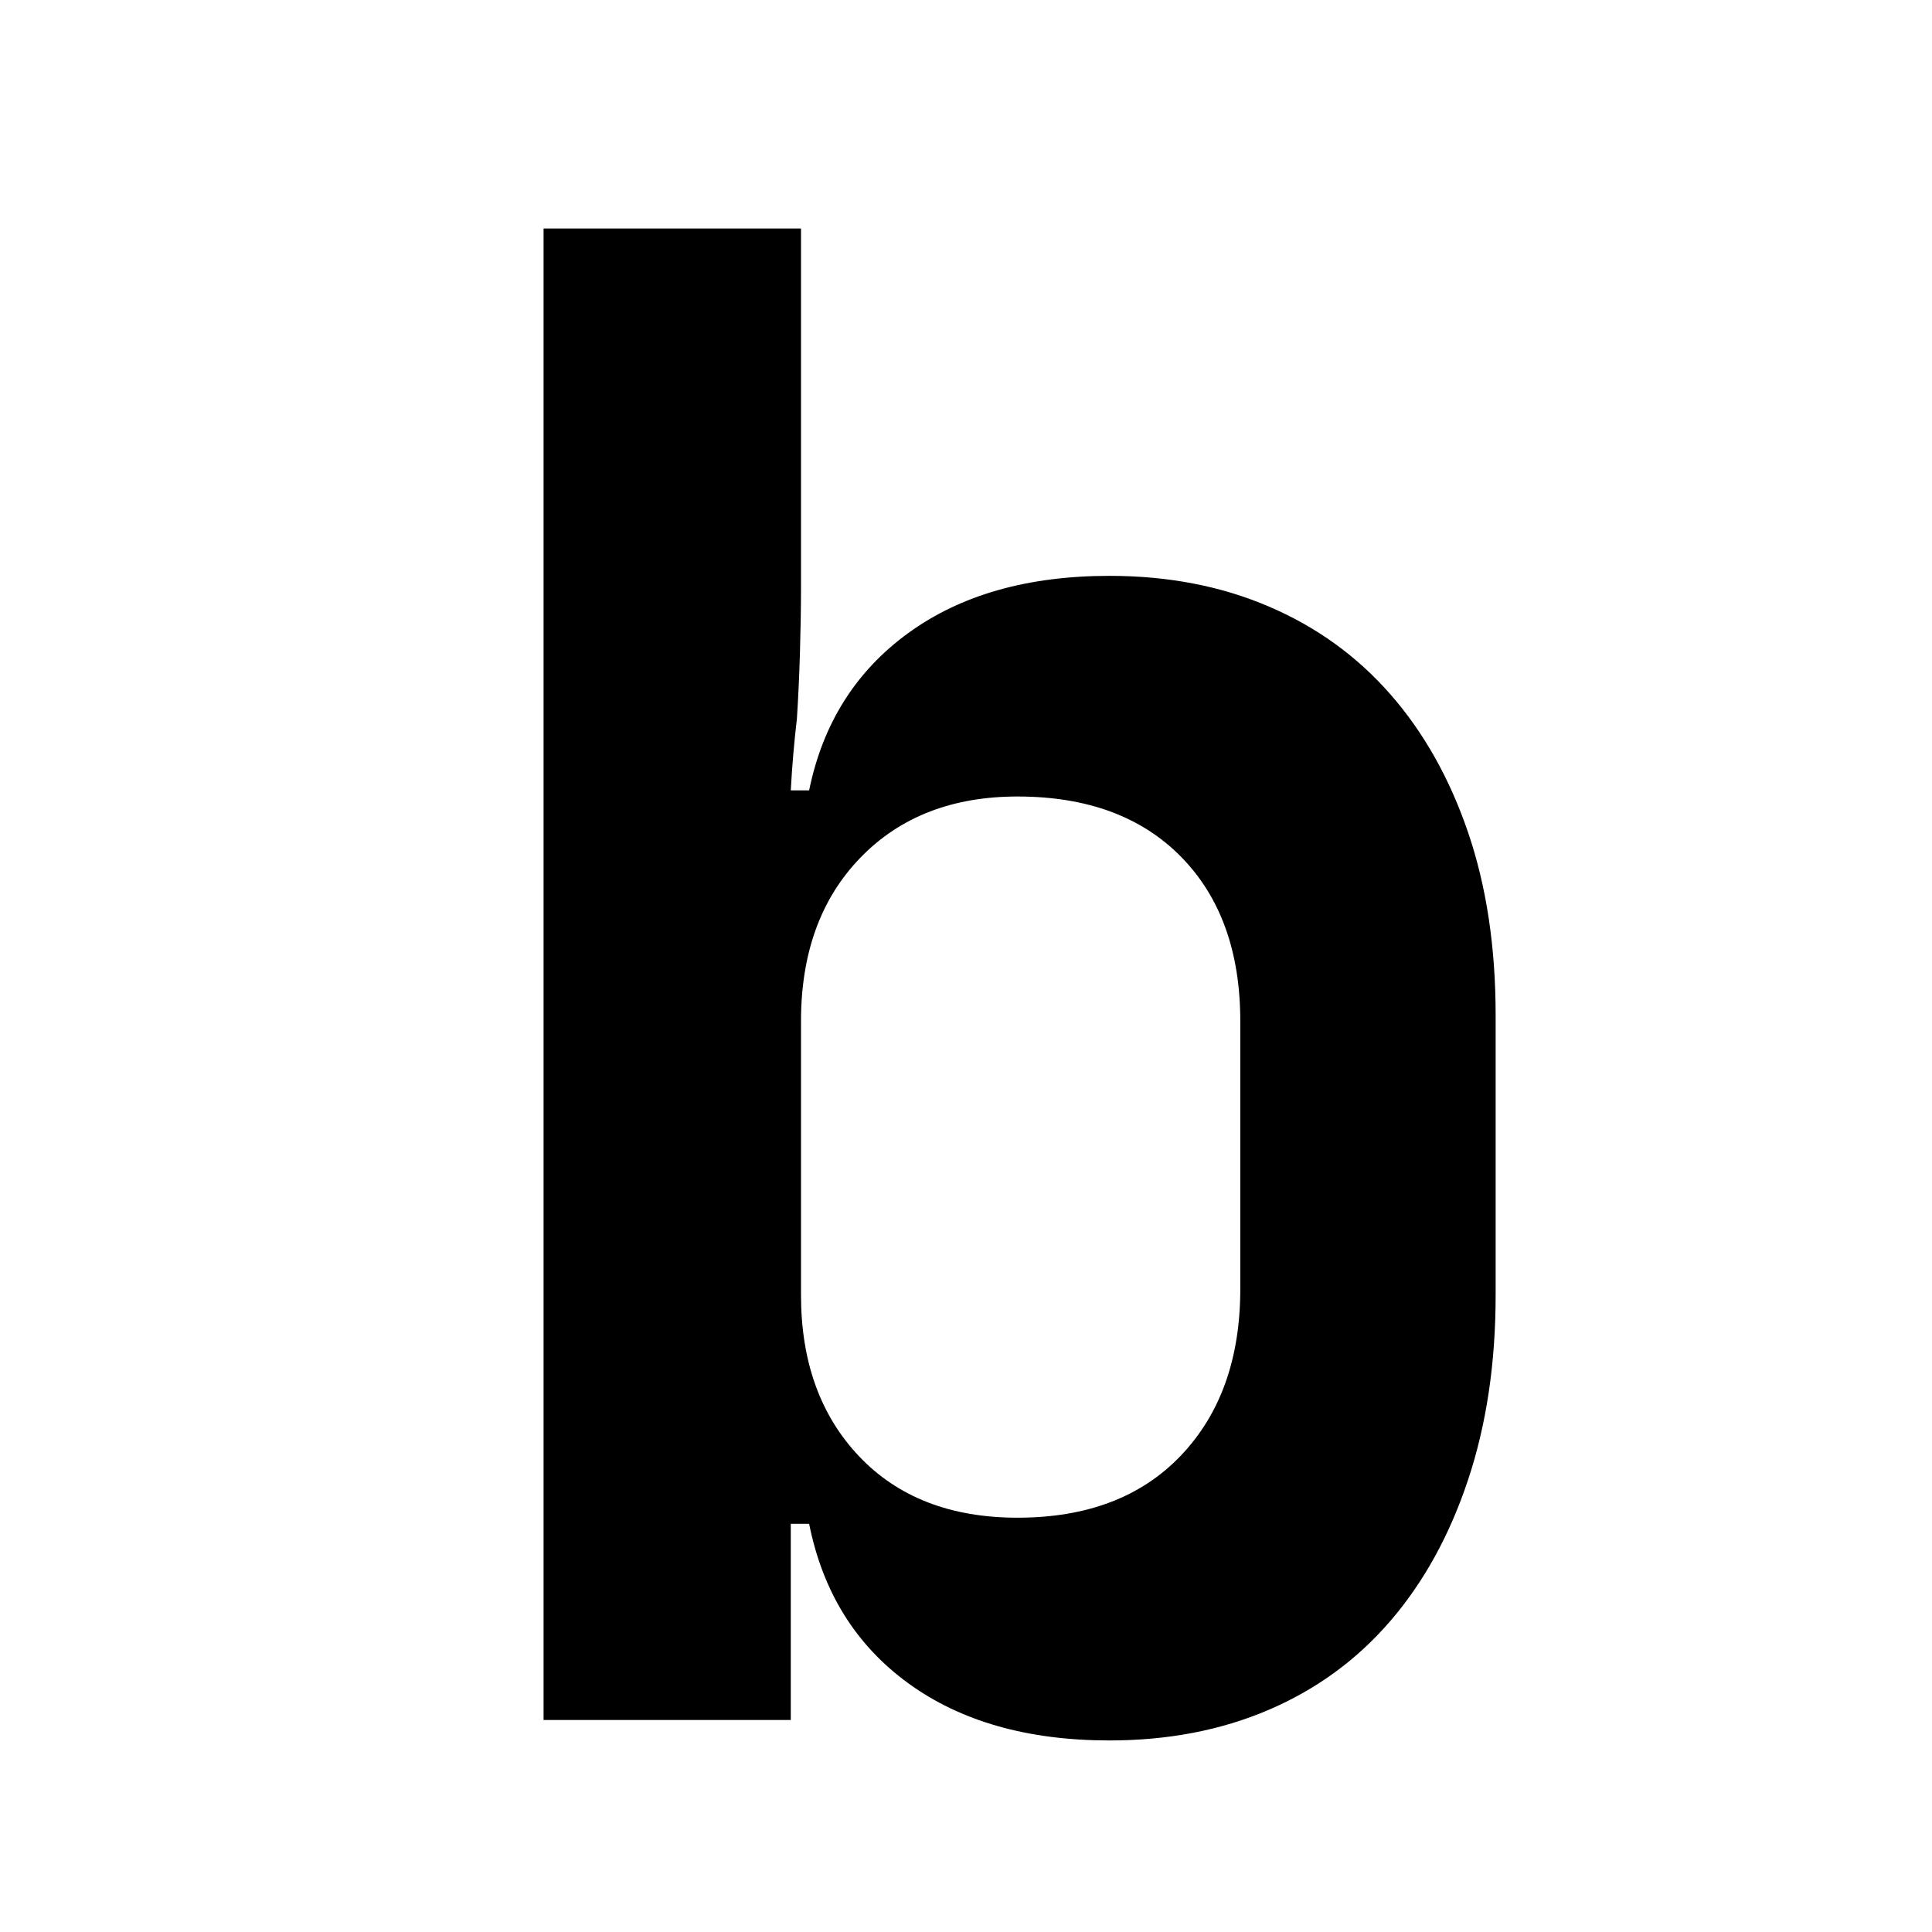 <svg xmlns="http://www.w3.org/2000/svg" xmlns:xlink="http://www.w3.org/1999/xlink" width="500" zoomAndPan="magnify" viewBox="0 0 375 375" height="500" preserveAspectRatio="xMidYMid meet" version="1.0"><defs><g/><clipPath id="a73065ba10"><path d="M 56.25 0 L 318.75 0 C 349.816 0 375 25.184 375 56.25 L 375 318.75 C 375 349.816 349.816 375 318.75 375 L 56.25 375 C 25.184 375 0 349.816 0 318.75 L 0 56.25 C 0 25.184 25.184 0 56.25 0 Z M 56.25 0 " clip-rule="nonzero"/></clipPath></defs><rect x="-37.5" width="450" fill="#ffffff" y="-37.5" height="450" fill-opacity="1"/><rect x="-37.5" width="450" fill="#ffffff" y="-37.5" height="450" fill-opacity="1"/><g clip-path="url(#a73065ba10)"><rect x="-37.5" width="450" fill="#ffffff" y="-37.5" height="450" fill-opacity="1"/></g><g fill="#000000" fill-opacity="1"><g transform="translate(76.552, 333.851)"><g><path d="M 28.953 -289.5 L 78.922 -289.5 L 78.922 -219.703 C 78.922 -216.004 78.852 -211.836 78.719 -207.203 C 78.582 -202.578 78.383 -198.285 78.125 -194.328 C 77.594 -189.828 77.195 -185.195 76.938 -180.438 L 80.5 -180.438 C 83.145 -193.395 89.555 -203.57 99.734 -210.969 C 109.91 -218.375 122.93 -222.078 138.797 -222.078 C 150.172 -222.078 160.484 -220.094 169.734 -216.125 C 178.984 -212.164 186.848 -206.484 193.328 -199.078 C 199.805 -191.68 204.828 -182.758 208.391 -172.312 C 211.961 -161.863 213.75 -150.031 213.75 -136.812 L 213.75 -82.484 C 213.75 -69.266 211.961 -57.301 208.391 -46.594 C 204.828 -35.883 199.805 -26.766 193.328 -19.234 C 186.848 -11.703 178.984 -5.953 169.734 -1.984 C 160.484 1.984 150.172 3.969 138.797 3.969 C 122.93 3.969 109.91 0.266 99.734 -7.141 C 89.555 -14.547 83.145 -24.859 80.5 -38.078 L 76.938 -38.078 L 76.938 0 L 28.953 0 Z M 78.922 -82.484 C 78.922 -69.535 82.688 -59.094 90.219 -51.156 C 97.758 -43.227 108.004 -39.266 120.953 -39.266 C 134.441 -39.266 145.02 -43.297 152.688 -51.359 C 160.352 -59.422 164.188 -70.191 164.188 -83.672 L 164.188 -135.625 C 164.188 -149.113 160.352 -159.754 152.688 -167.547 C 145.02 -175.348 134.441 -179.25 120.953 -179.25 C 108.266 -179.25 98.086 -175.281 90.422 -167.344 C 82.754 -159.414 78.922 -148.844 78.922 -135.625 Z M 78.922 -82.484 "/></g></g></g></svg>